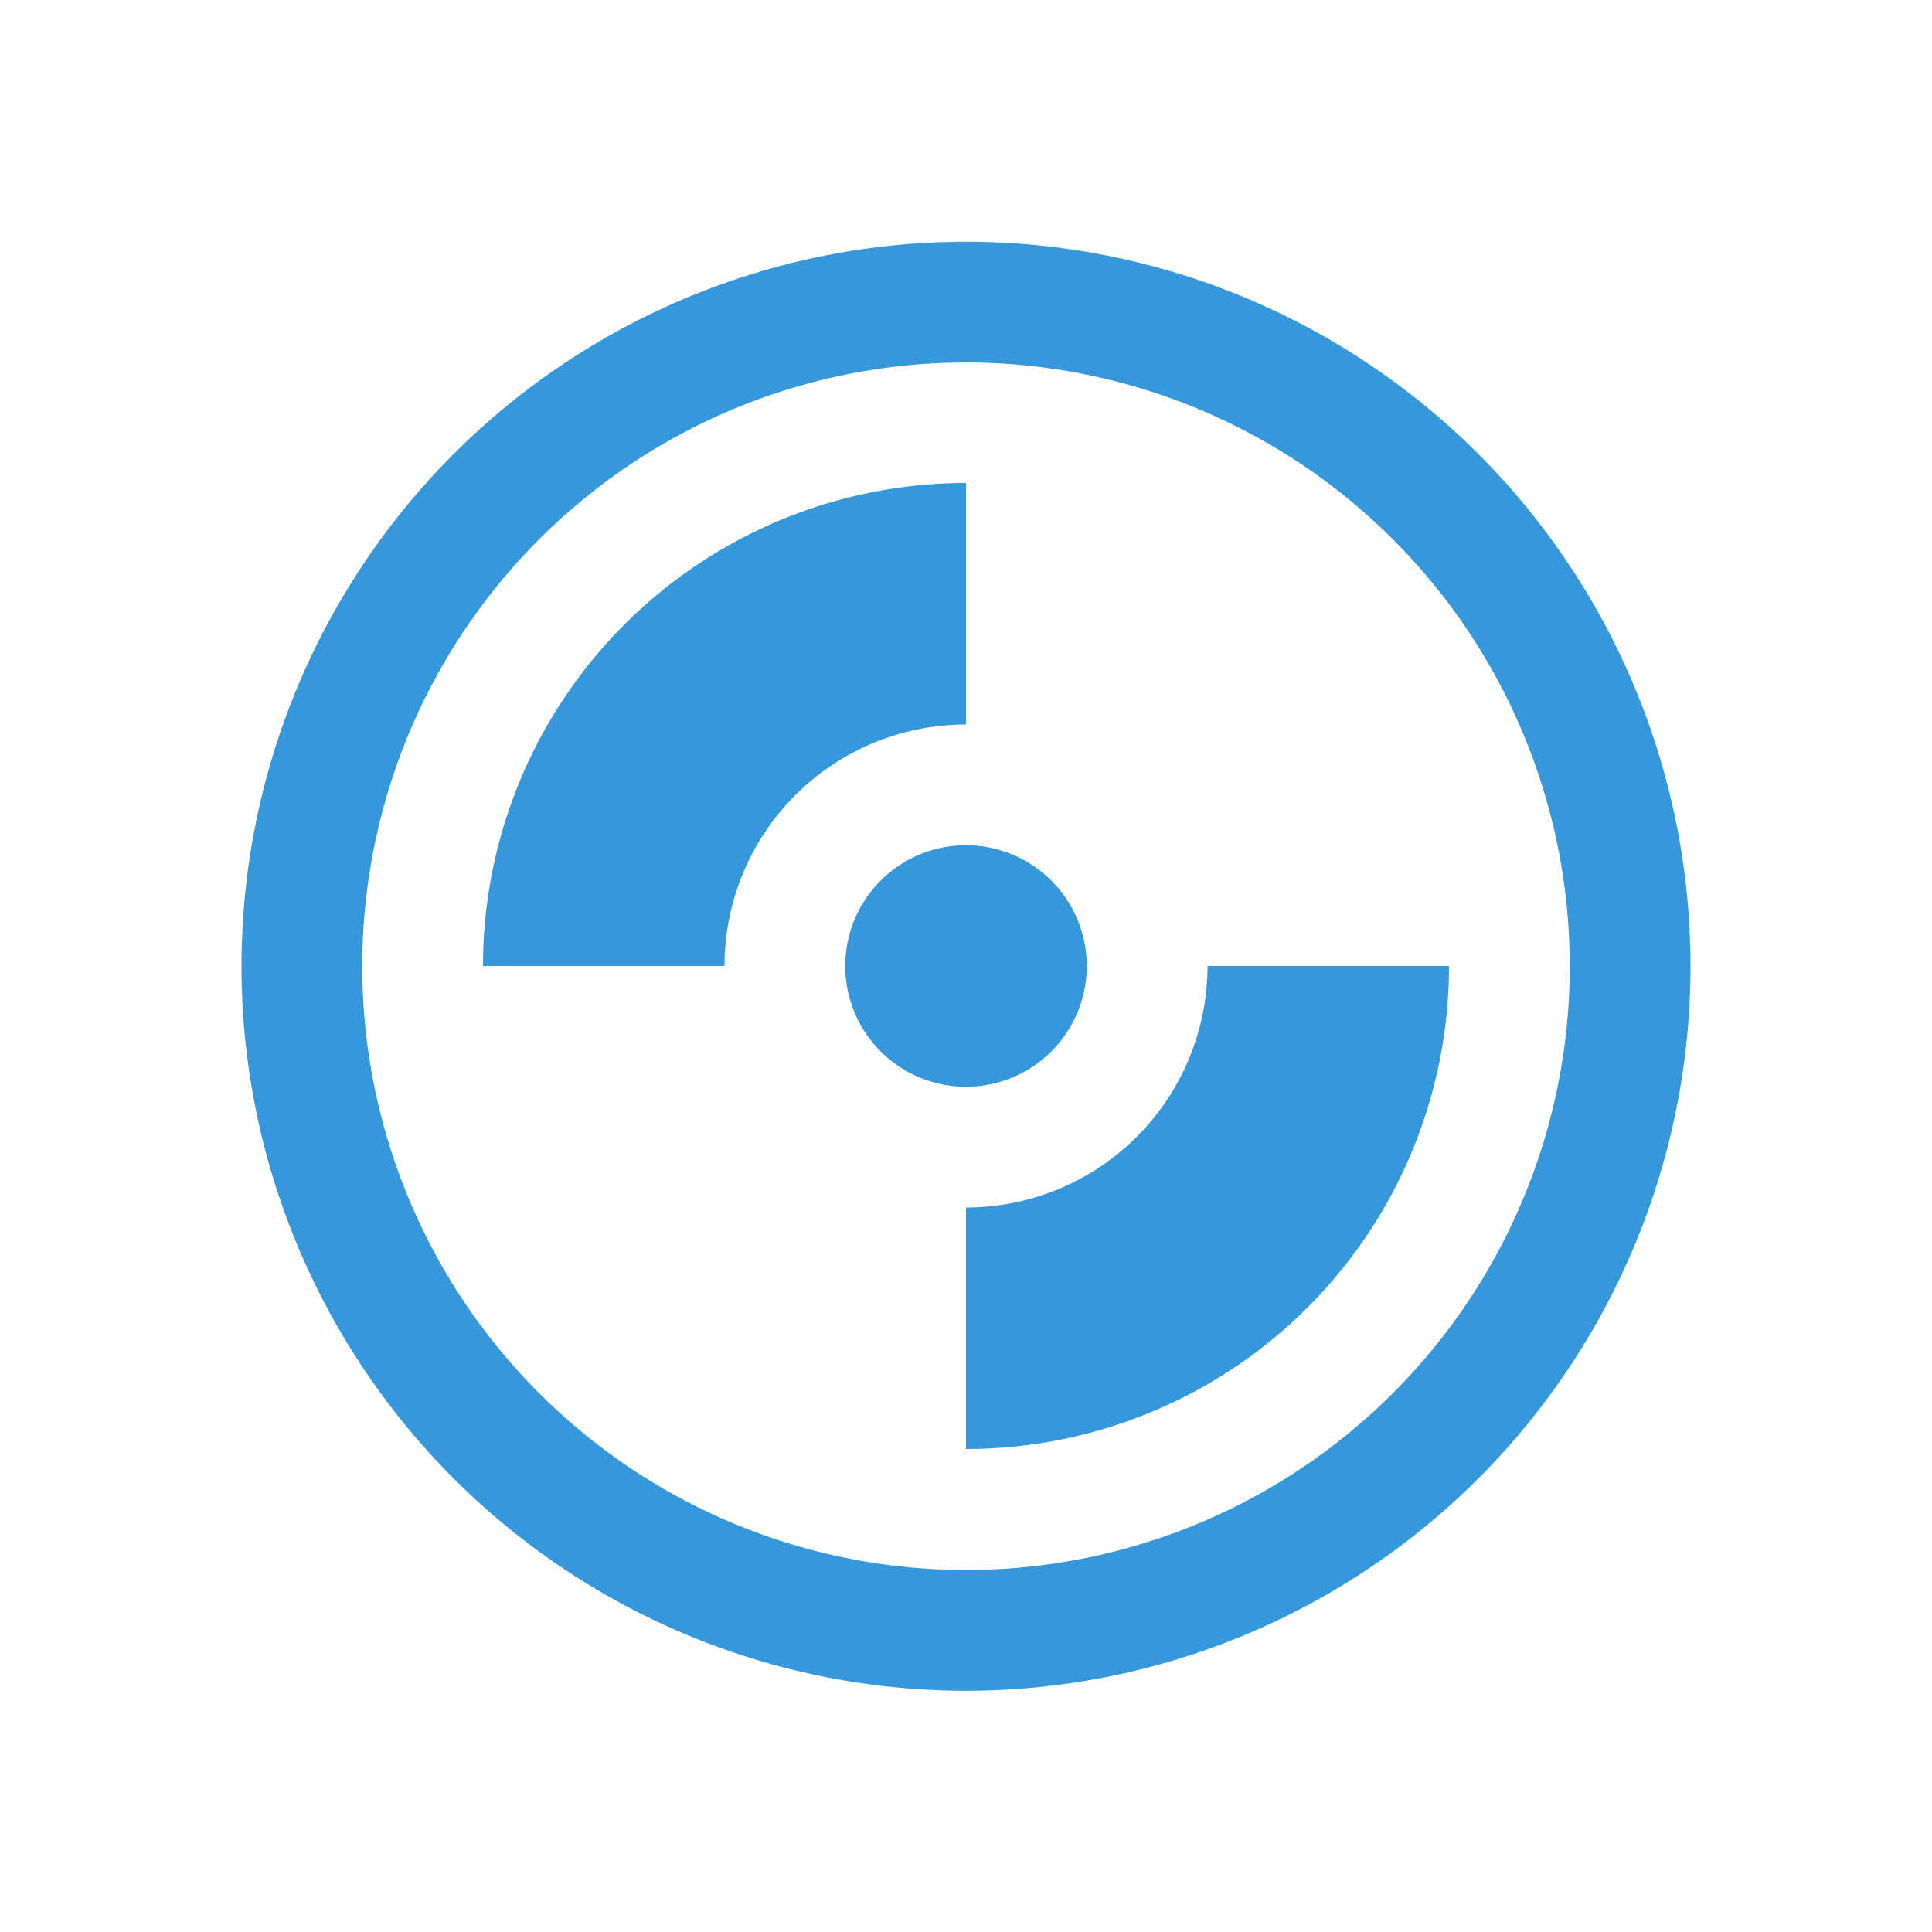 <svg xmlns="http://www.w3.org/2000/svg" viewBox="0 0 16 16">
  <defs id="defs3051" color="#3498db" fill="#3498db" style="">
    <style type="text/css" id="current-color-scheme">
      .ColorScheme-Text {
        color:#232629;
      }
      </style>
  </defs>
 <path style="" d="M8 2.002A6 6 0 0 0 2 8.002 6 6 0 0 0 8 14.002 6 6 0 0 0 14 8.002 6 6 0 0 0 8 2.002M8 3.002A5 5 0 0 1 13 8.002 5 5 0 0 1 8 13.002 5 5 0 0 1 3 8.002 5 5 0 0 1 8 3.002M8 4A4 4 0 0 0 4 8H6A2 2 0 0 1 8 6zM8 7A1 1 0 0 0 7 8 1 1 0 0 0 8 9 1 1 0 0 0 9 8 1 1 0 0 0 8 7M10 8A2 2 0 0 1 8 10V12A4 4 0 0 0 12 8z" class="ColorScheme-Text" color="#3498db" fill="#3498db"/>
</svg>